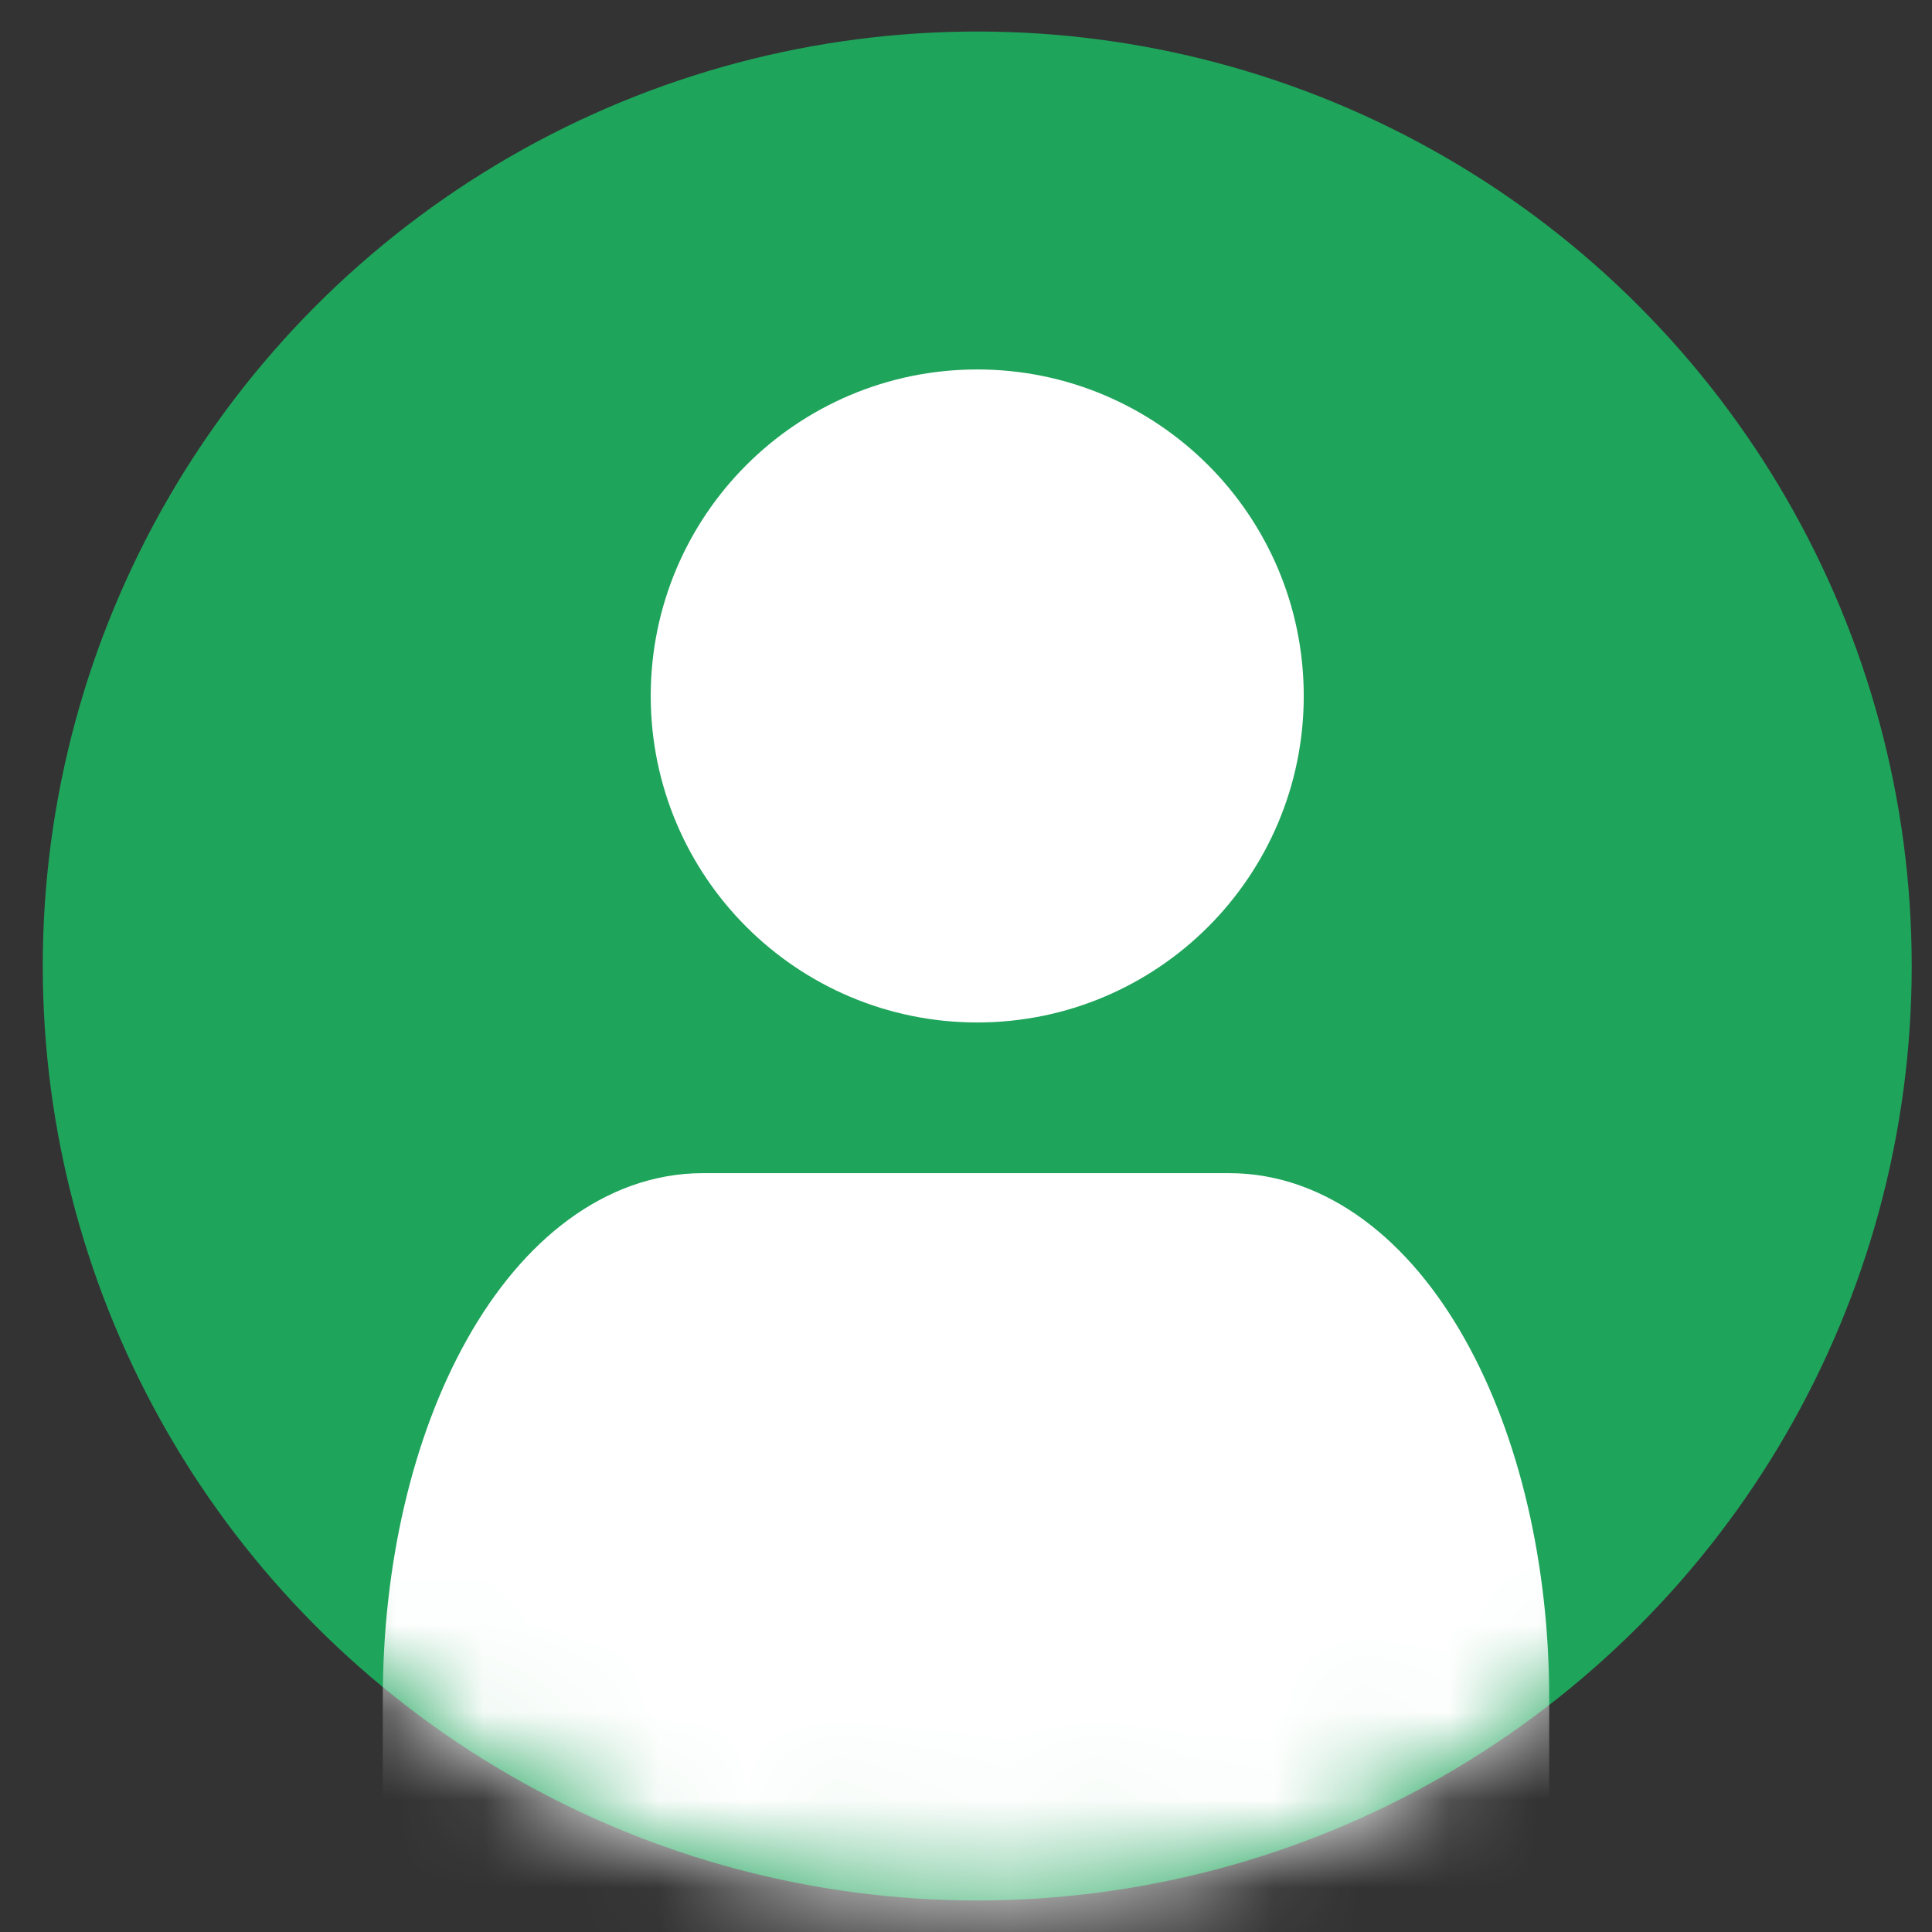 <svg width="22" height="22" viewBox="0 0 22 22" fill="none" xmlns="http://www.w3.org/2000/svg">
<rect x="0" y="0" width="22" height="22" fill="#333333" stroke="none"/>
<circle cx="11.128" cy="11" r="10" fill="#1FA45B" stroke="#1FA45B" stroke-width="1.282" stroke-linecap="round"/>
<mask id="mask0_422_14947" style="mask-type:alpha" maskUnits="userSpaceOnUse" x="0" y="0" width="22" height="22">
<circle cx="11.128" cy="11" r="10" fill="#1FA45B" stroke="#1FA45B" stroke-width="1.282" stroke-linecap="round"/>
</mask>
<g mask="url(#mask0_422_14947)">
<path d="M17 22V19.333C17 17.919 16.684 16.562 16.121 15.562C15.559 14.562 14.796 14 14 14H8C7.204 14 6.441 14.562 5.879 15.562C5.316 16.562 5 17.919 5 19.333V22" fill="white"/>
<path d="M17 22V19.333C17 17.919 16.684 16.562 16.121 15.562C15.559 14.562 14.796 14 14 14H8C7.204 14 6.441 14.562 5.879 15.562C5.316 16.562 5 17.919 5 19.333V22H17Z" stroke="white" stroke-width="1.282" stroke-linecap="round"/>
<path d="M11.128 11.002C12.827 11.002 14.205 9.624 14.205 7.925C14.205 6.225 12.827 4.848 11.128 4.848C9.428 4.848 8.051 6.225 8.051 7.925C8.051 9.624 9.428 11.002 11.128 11.002Z" fill="white" stroke="white" stroke-width="1.282" stroke-linecap="round"/>
</g>
</svg>
